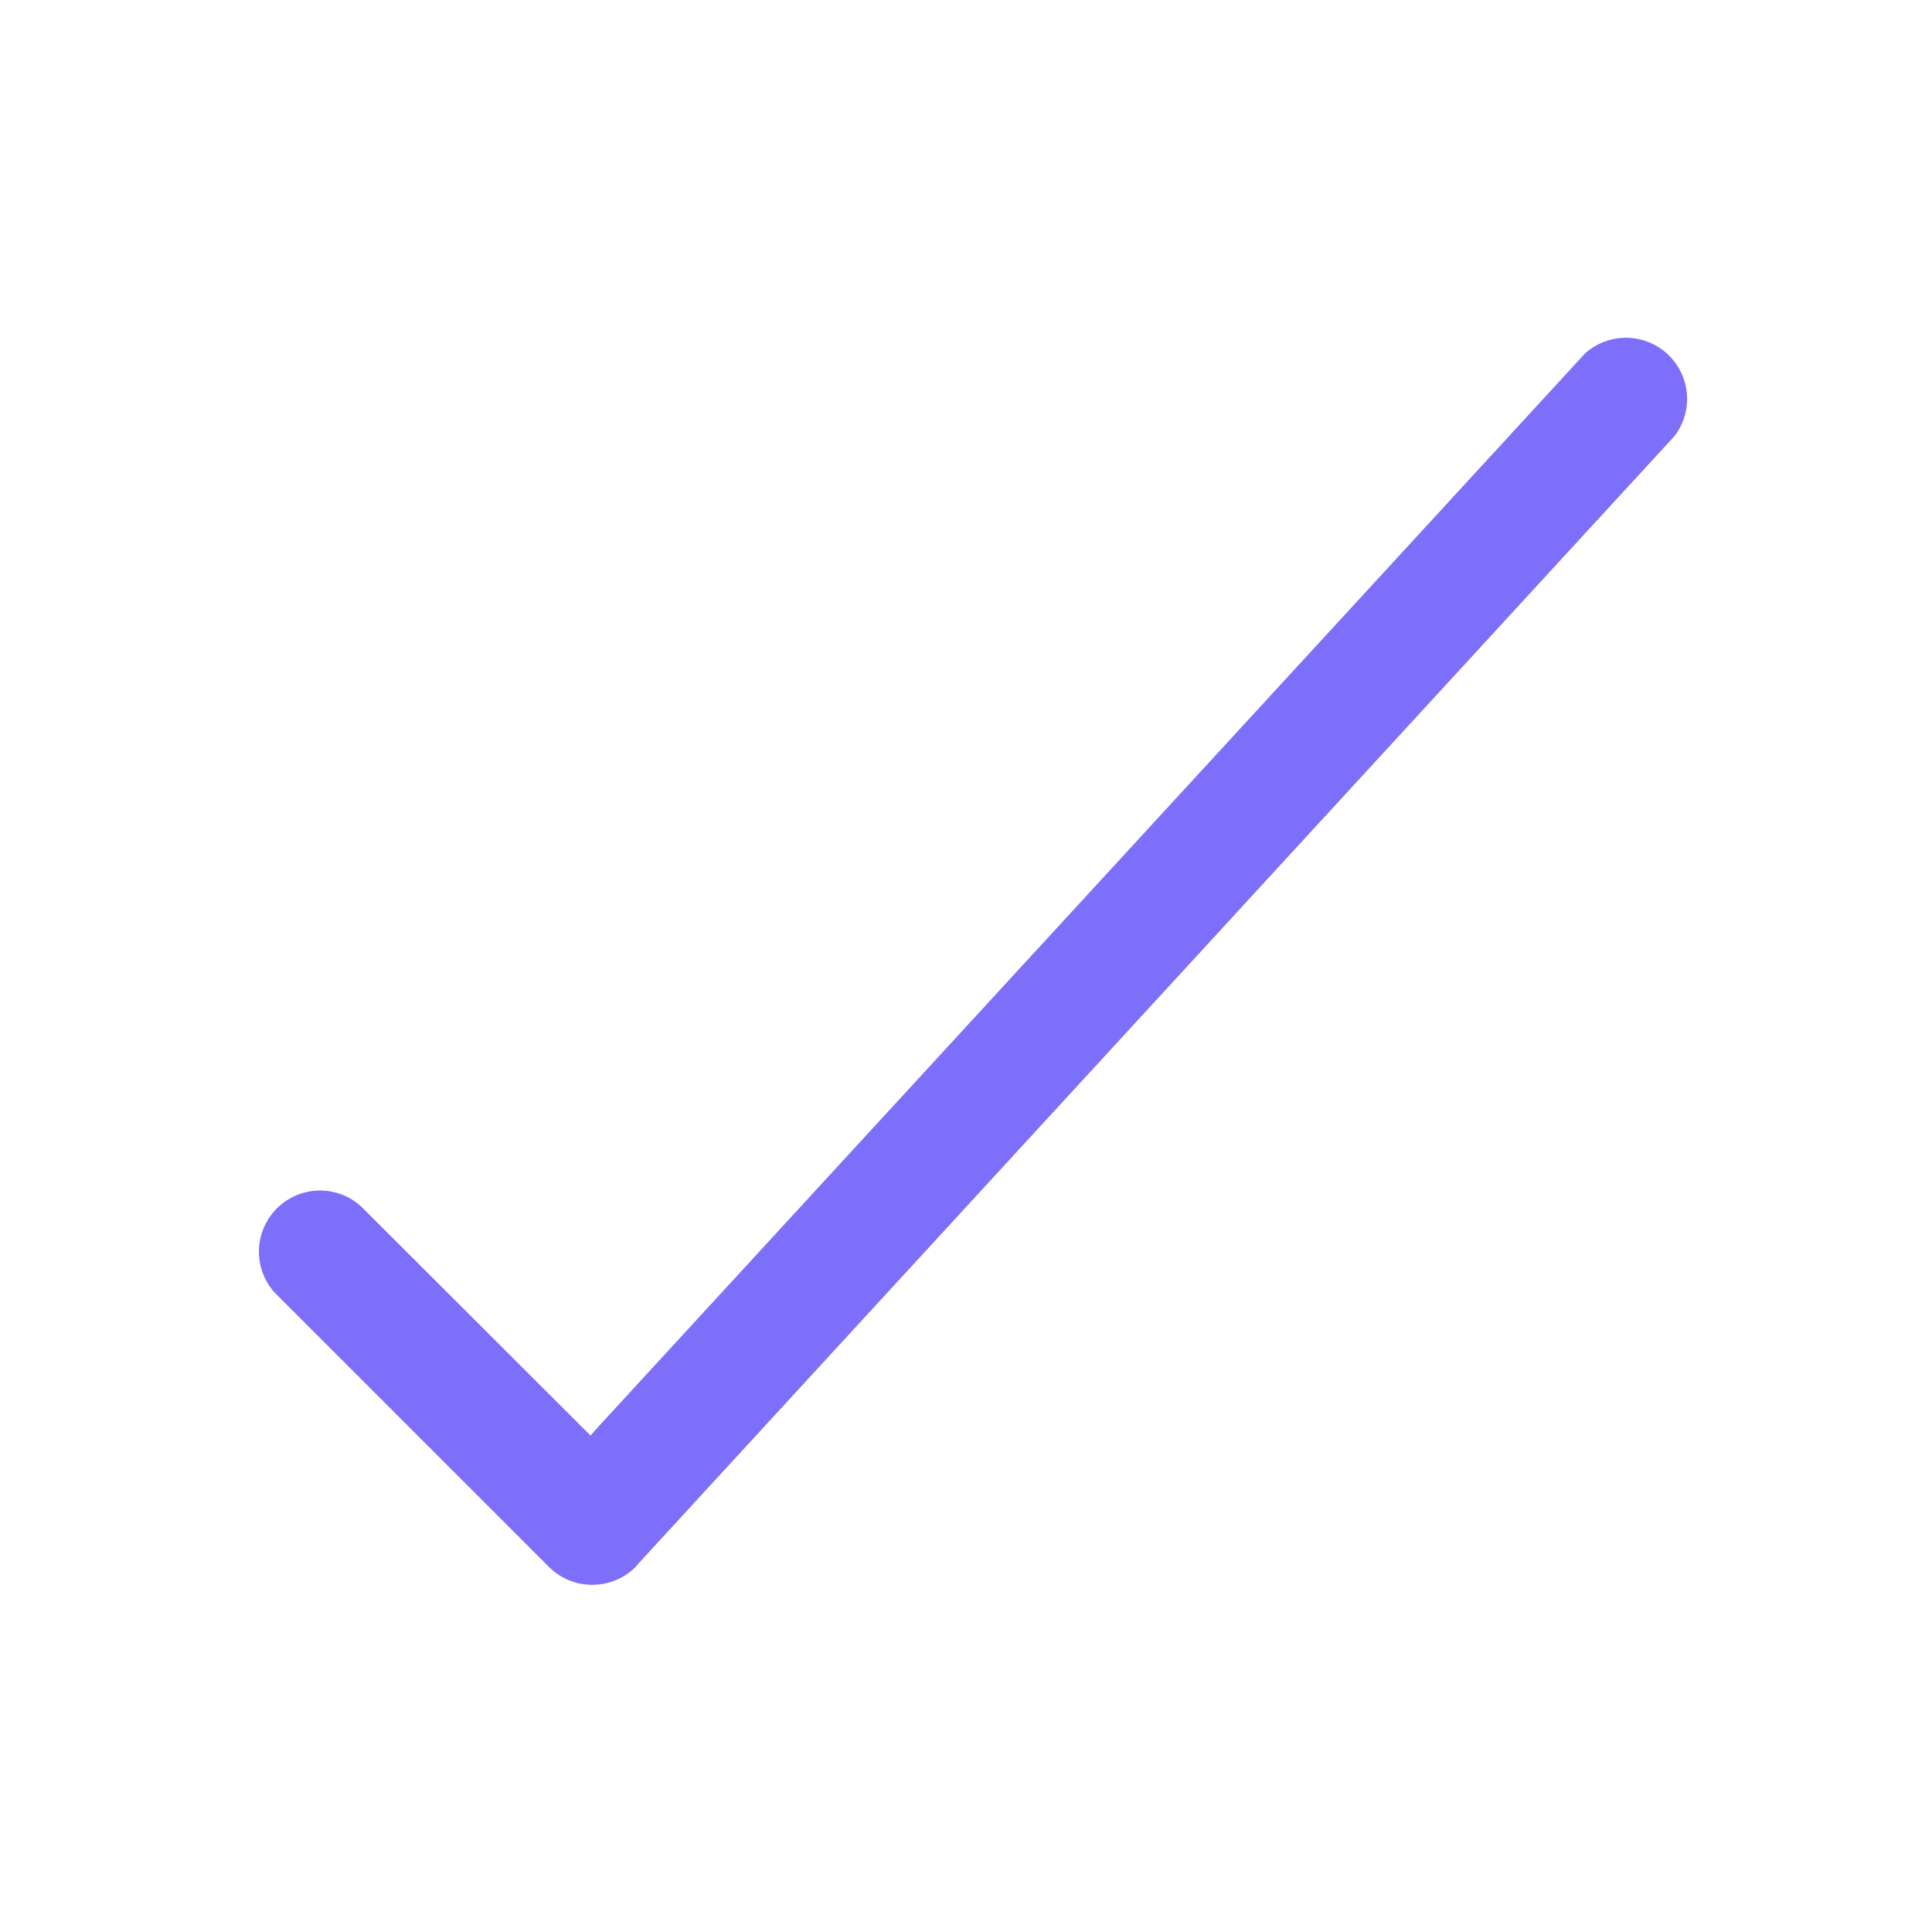 <svg xmlns="http://www.w3.org/2000/svg" xml:space="preserve" width="655.359" height="655.359" style="shape-rendering:geometricPrecision;text-rendering:geometricPrecision;image-rendering:optimizeQuality;fill-rule:evenodd;clip-rule:evenodd" viewBox="0 0 6.827 6.827"><defs><style>.fil0{fill:none}</style></defs><g id="Layer_x0020_1"><g id="_486851536"><path id="_486851488" class="fil0" d="M0 0h6.827v6.827H0z"/><path id="_486851320" class="fil0" d="M.853.853h5.12v5.12H.853z"/></g><g id="_486850480"><path id="_486851416" d="m2.1 5.058.001-.002L5.6 1.25a.216.216 0 0 1 .317.291L2.256 5.525l-.01.012A.215.215 0 0 1 2.1 5.6H2.1v-.542z" style="fill:#7D6FFA"/><path id="_486850672" d="m2.086 5.073.014-.015V5.6a.215.215 0 0 1-.16-.063l-.97-.97a.216.216 0 0 1 .305-.305l.811.81z" style="fill:#7D6FFA"/></g></g></svg>